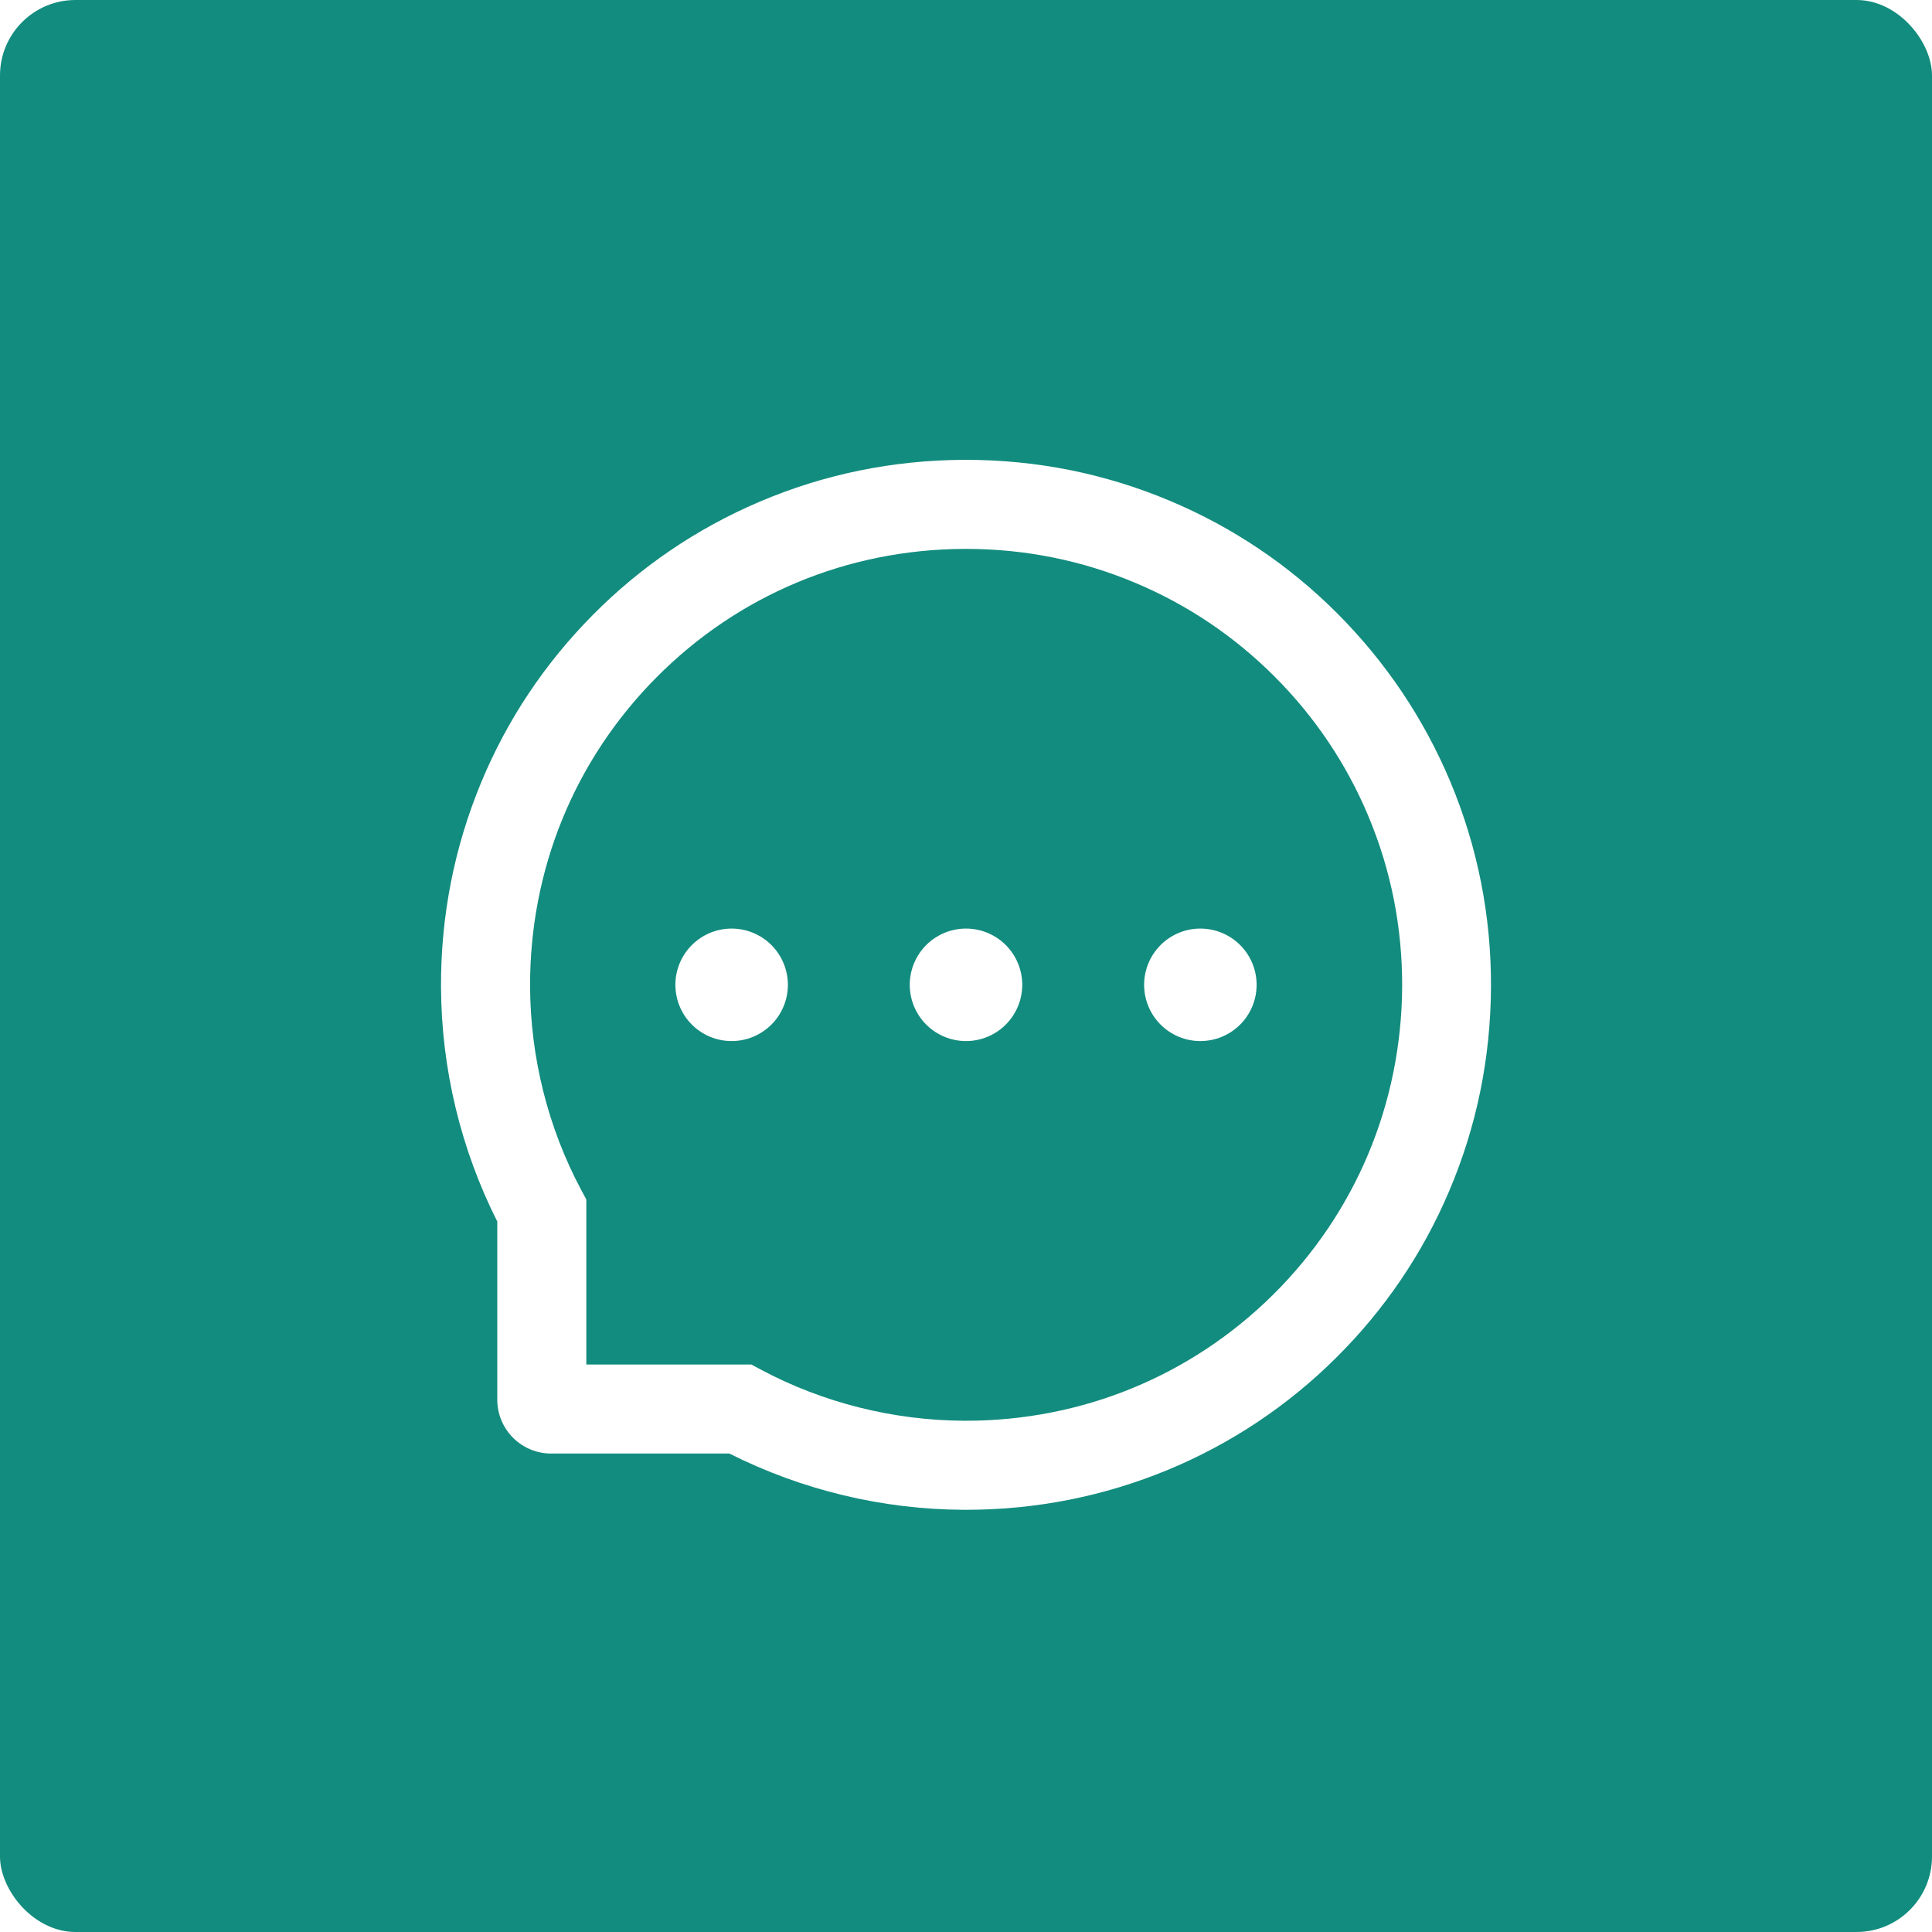 <svg width="512" height="512" viewBox="0 0 512 512" fill="none" xmlns="http://www.w3.org/2000/svg">
<rect width="512" height="512" fill="white"/>
<rect width="512" height="512" rx="20" fill="#128C7E"/>
<g filter="url(#filter0_d_1_2)">
<path d="M241.094 256C241.094 259.953 242.664 263.745 245.46 266.54C248.255 269.336 252.047 270.906 256 270.906C259.953 270.906 263.745 269.336 266.54 266.54C269.336 263.745 270.906 259.953 270.906 256C270.906 252.047 269.336 248.255 266.54 245.46C263.745 242.664 259.953 241.094 256 241.094C252.047 241.094 248.255 242.664 245.46 245.46C242.664 248.255 241.094 252.047 241.094 256V256ZM303.203 256C303.203 259.953 304.774 263.745 307.569 266.54C310.365 269.336 314.156 270.906 318.109 270.906C322.063 270.906 325.854 269.336 328.65 266.54C331.445 263.745 333.016 259.953 333.016 256C333.016 252.047 331.445 248.255 328.65 245.46C325.854 242.664 322.063 241.094 318.109 241.094C314.156 241.094 310.365 242.664 307.569 245.46C304.774 248.255 303.203 252.047 303.203 256ZM178.984 256C178.984 259.953 180.555 263.745 183.35 266.54C186.146 269.336 189.937 270.906 193.891 270.906C197.844 270.906 201.635 269.336 204.431 266.54C207.226 263.745 208.797 259.953 208.797 256C208.797 252.047 207.226 248.255 204.431 245.46C201.635 242.664 197.844 241.094 193.891 241.094C189.937 241.094 186.146 242.664 183.35 245.46C180.555 248.255 178.984 252.047 178.984 256V256ZM384.318 202.089C377.3 185.413 367.238 170.444 354.412 157.588C341.676 144.805 326.557 134.645 309.911 127.682C292.831 120.508 274.695 116.875 256 116.875H255.379C236.56 116.968 218.331 120.695 201.188 128.024C184.685 135.058 169.707 145.237 157.091 157.991C144.389 170.817 134.421 185.723 127.527 202.338C120.384 219.542 116.782 237.833 116.875 256.652C116.98 278.219 122.083 299.467 131.781 318.73V365.934C131.781 369.722 133.286 373.356 135.965 376.035C138.644 378.714 142.278 380.219 146.066 380.219H193.301C212.564 389.917 233.812 395.02 255.379 395.125H256.031C274.633 395.125 292.676 391.523 309.662 384.473C326.225 377.593 341.288 367.551 354.009 354.909C366.834 342.208 376.927 327.364 383.976 310.812C391.305 293.669 395.032 275.44 395.125 256.621C395.218 237.709 391.554 219.355 384.318 202.089V202.089ZM337.394 338.109C315.625 359.661 286.744 371.523 256 371.523H255.472C236.746 371.43 218.144 366.772 201.716 358.015L199.108 356.617H155.383V312.892L153.985 310.284C145.228 293.856 140.57 275.254 140.477 256.528C140.352 225.566 152.184 196.499 173.891 174.606C195.568 152.712 224.542 140.601 255.503 140.477H256.031C271.558 140.477 286.62 143.489 300.812 149.451C314.662 155.259 327.084 163.612 337.767 174.295C348.419 184.947 356.804 197.4 362.611 211.25C368.635 225.597 371.648 240.814 371.586 256.528C371.399 287.458 359.257 316.432 337.394 338.109V338.109Z" fill="white"/>
</g>
<defs>
<filter id="filter0_d_1_2" x="92.012" y="97" width="327.976" height="327.976" filterUnits="userSpaceOnUse" color-interpolation-filters="sRGB">
<feFlood flood-opacity="0" result="BackgroundImageFix"/>
<feColorMatrix in="SourceAlpha" type="matrix" values="0 0 0 0 0 0 0 0 0 0 0 0 0 0 0 0 0 0 127 0" result="hardAlpha"/>
<feOffset dy="4.988"/>
<feGaussianBlur stdDeviation="2.494"/>
<feComposite in2="hardAlpha" operator="out"/>
<feColorMatrix type="matrix" values="0 0 0 0 0 0 0 0 0 0 0 0 0 0 0 0 0 0 0.25 0"/>
<feBlend mode="normal" in2="BackgroundImageFix" result="effect1_dropShadow_1_2"/>
<feBlend mode="normal" in="SourceGraphic" in2="effect1_dropShadow_1_2" result="shape"/>
</filter>
</defs>
</svg>
